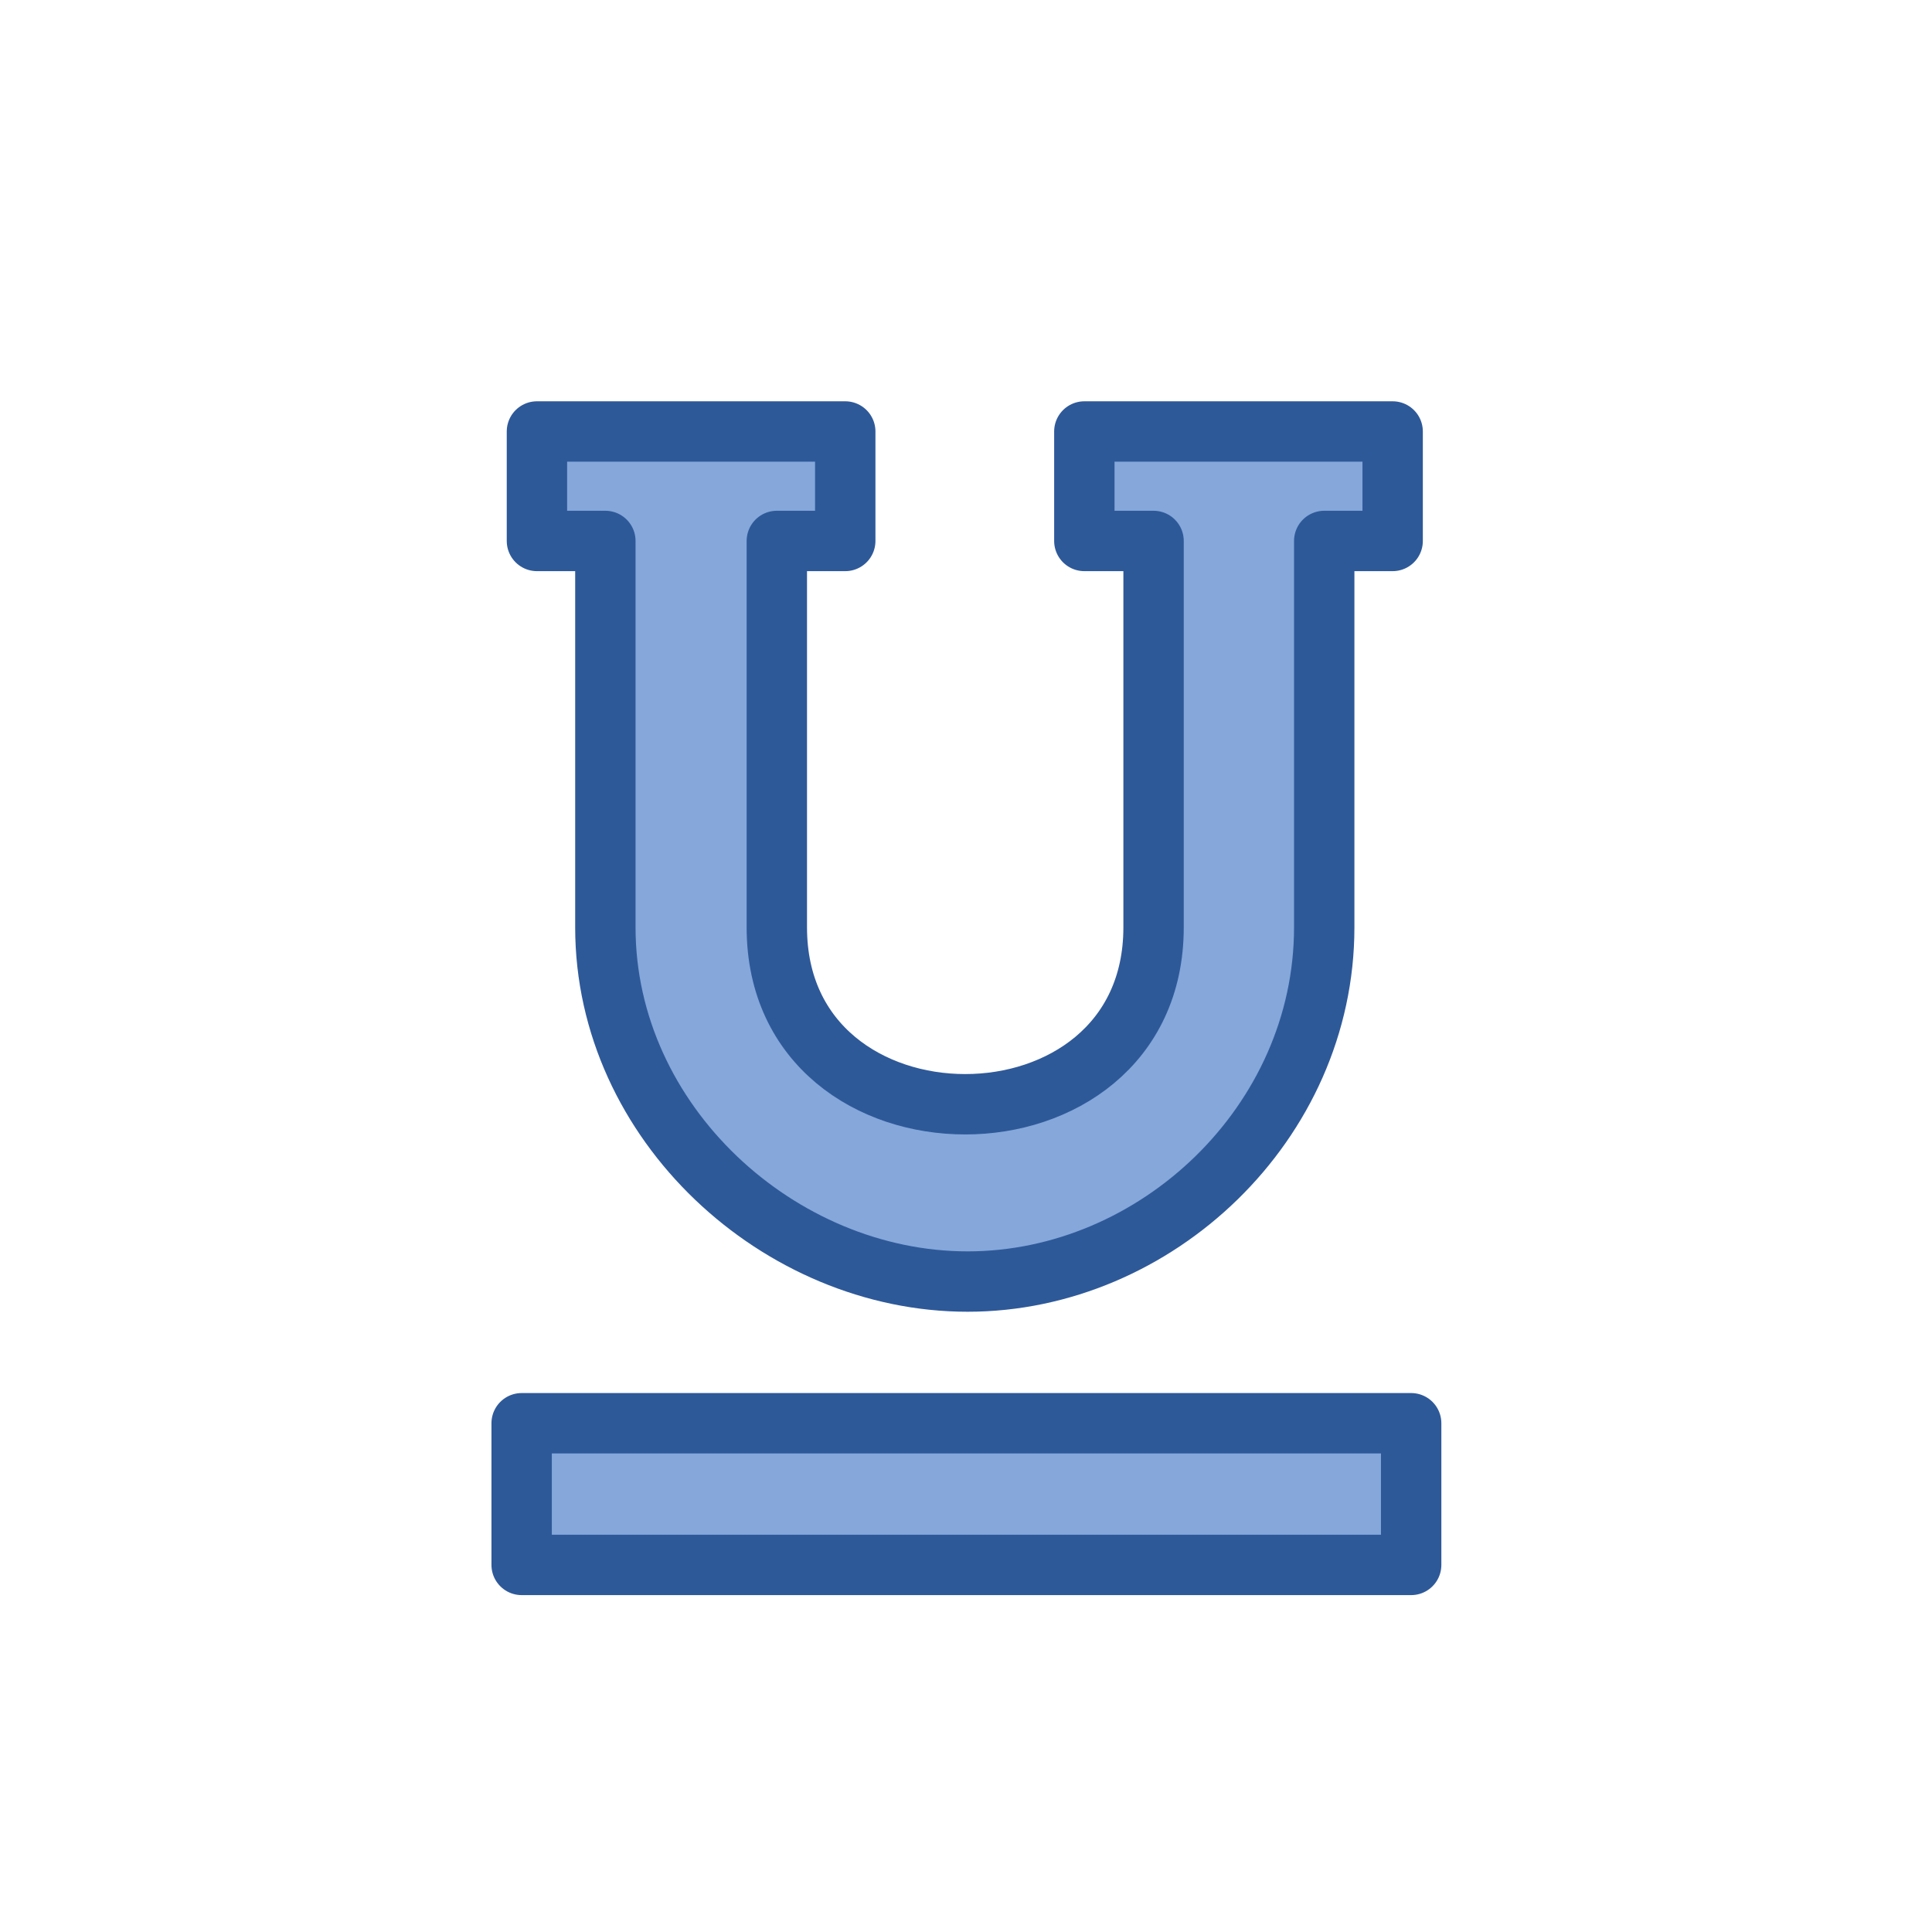 <svg height="24" viewBox="0 0 24 24" width="24" xmlns="http://www.w3.org/2000/svg">
  <path d="m6.67 6.72h.85v4.8c0 2.43 2.16 4.4 4.5 4.4s4.43-1.97 4.43-4.4v-4.8h.85v-1.36h-3.83v1.36h.86v4.8c0 2.93-4.68 2.93-4.68 0v-4.8h.85v-1.36h-3.83zm10.86 10.96h-11.05v1.76h11.05z" fill="#85a7da" stroke="#2e5999" stroke-linejoin="round" stroke-width=".75"/>
</svg>
